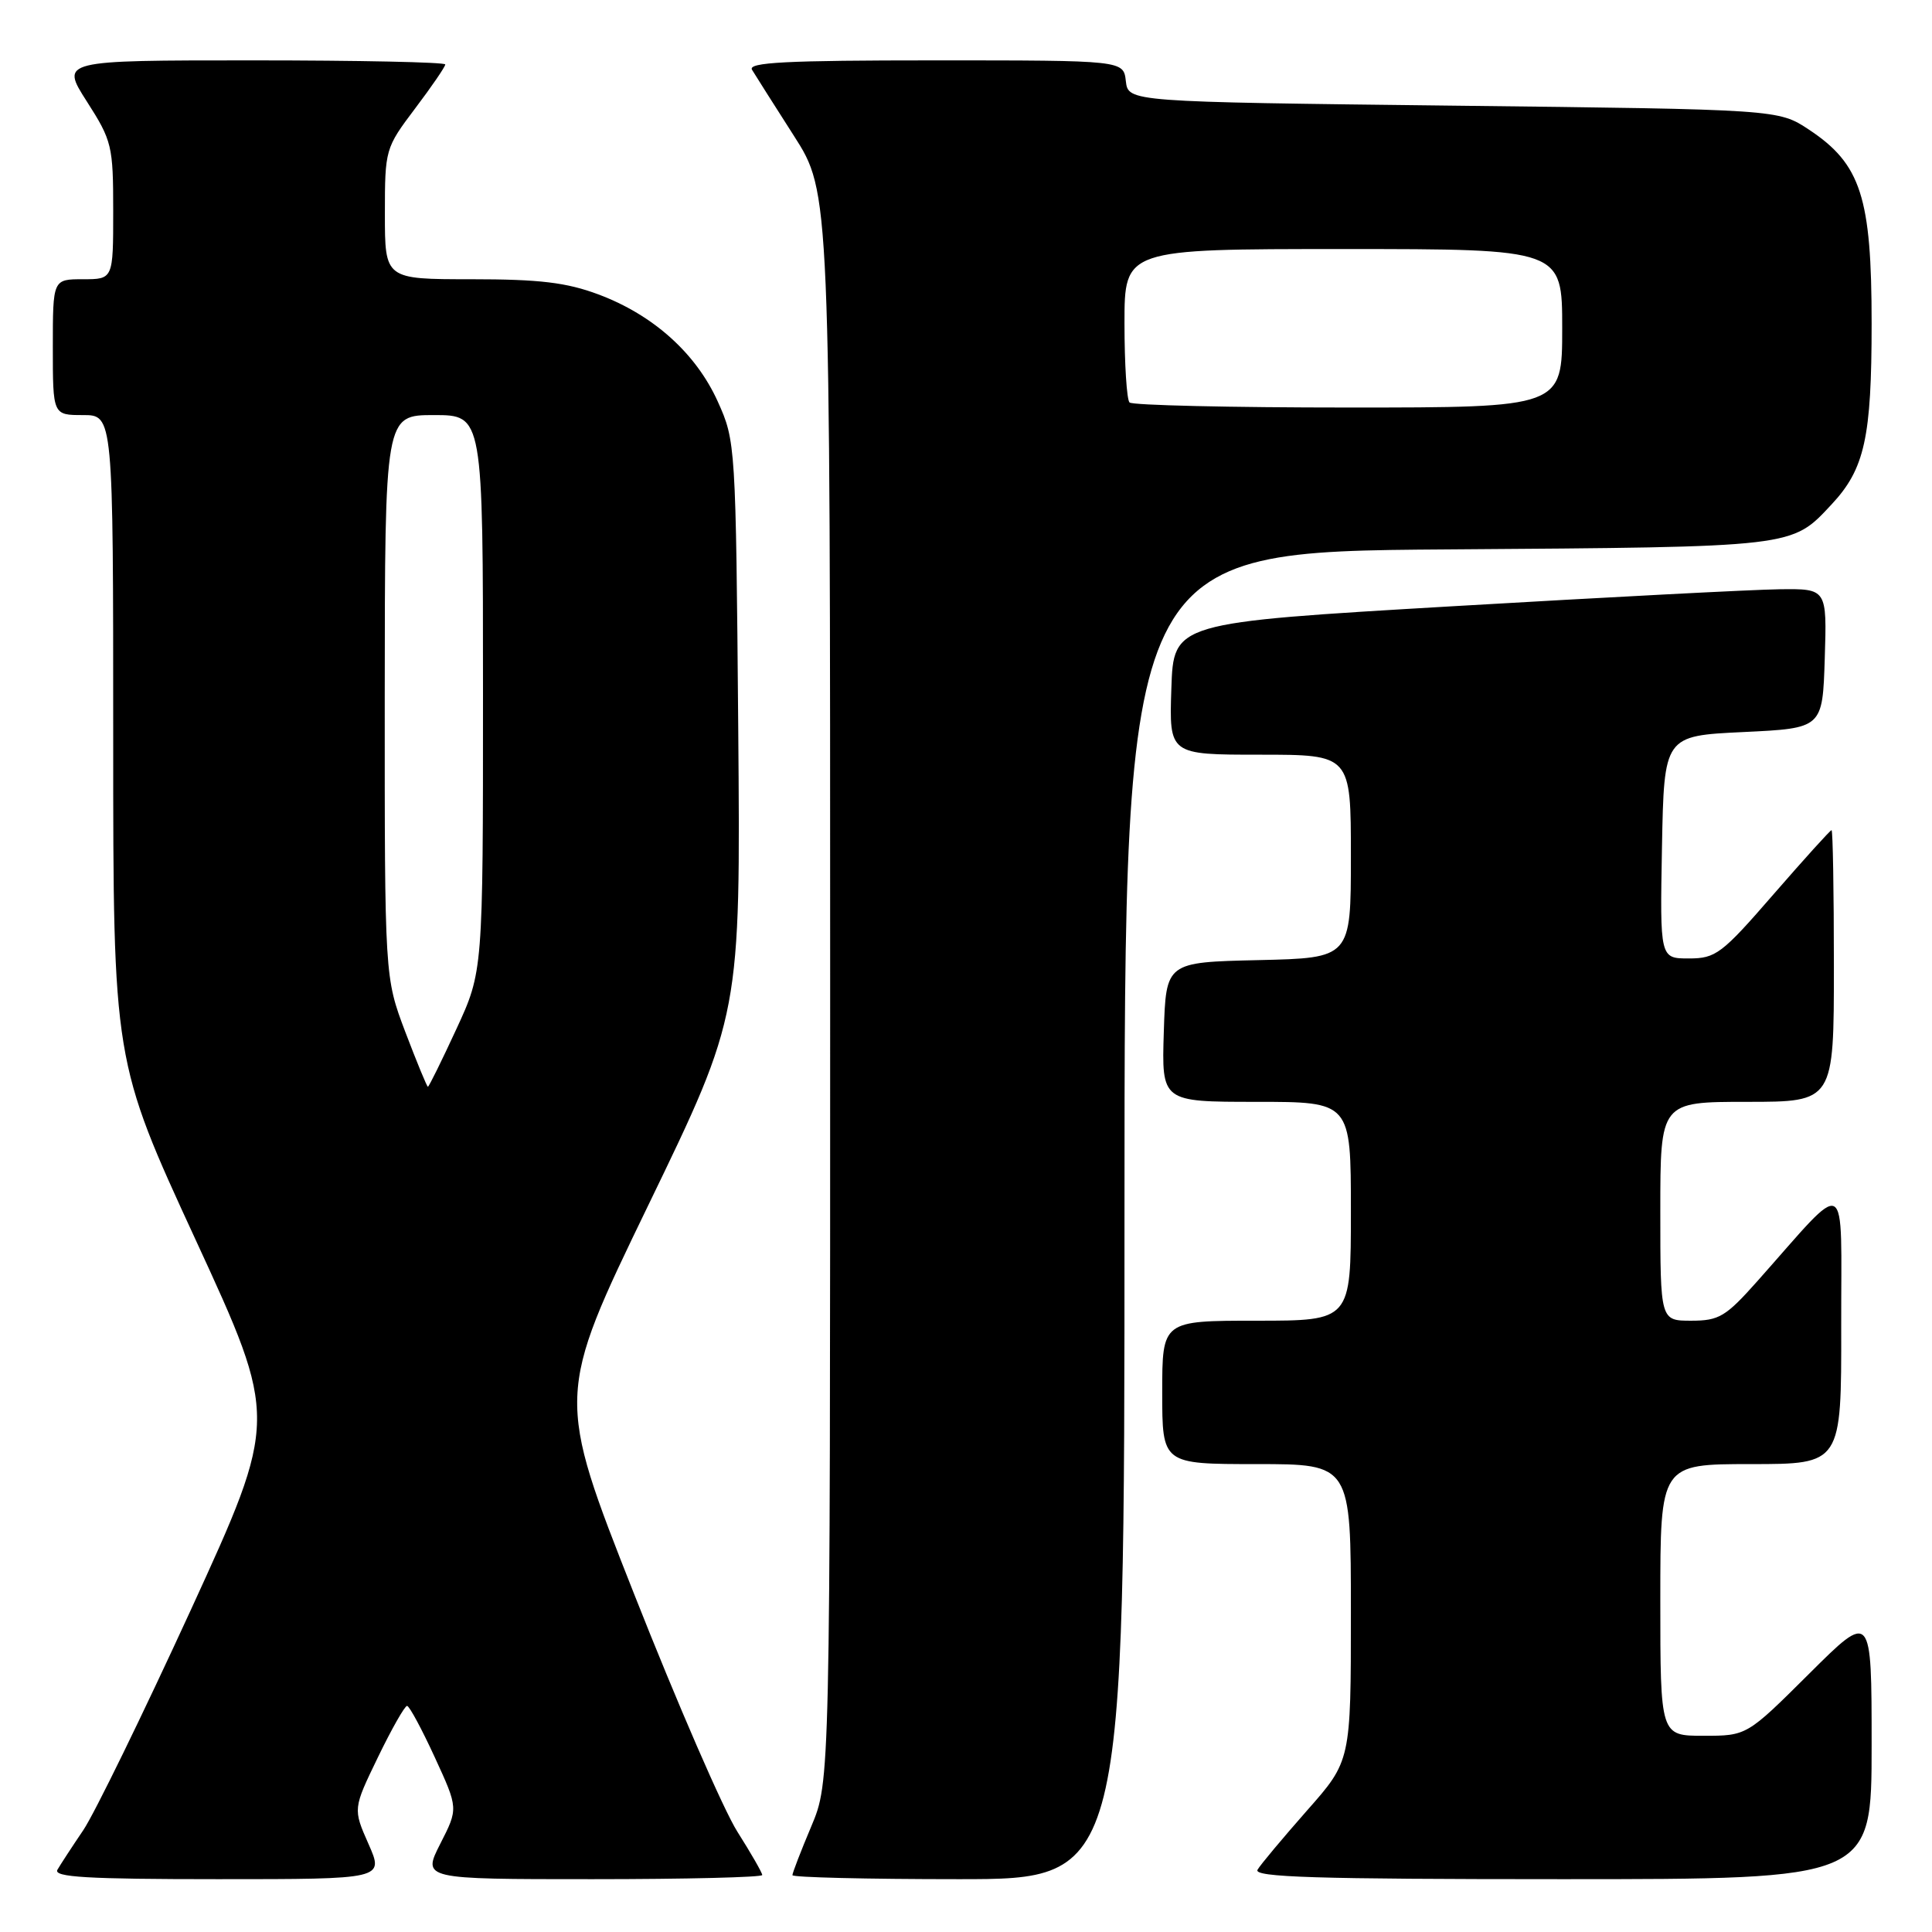 <?xml version="1.0" encoding="UTF-8" standalone="no"?>
<!DOCTYPE svg PUBLIC "-//W3C//DTD SVG 1.1//EN" "http://www.w3.org/Graphics/SVG/1.1/DTD/svg11.dtd" >
<svg xmlns="http://www.w3.org/2000/svg" xmlns:xlink="http://www.w3.org/1999/xlink" version="1.1" viewBox="0 0 256 256">
 <g >
 <path fill="currentColor"
d=" M 48.83 244.34 C 46.77 239.68 46.77 239.68 50.08 232.84 C 51.90 229.08 53.64 226.02 53.94 226.04 C 54.25 226.06 55.90 229.13 57.61 232.85 C 60.73 239.63 60.73 239.63 58.34 244.31 C 55.96 249.00 55.96 249.00 78.48 249.00 C 90.87 249.00 101.00 248.75 101.00 248.45 C 101.00 248.15 99.51 245.56 97.70 242.70 C 95.88 239.84 89.73 225.68 84.03 211.23 C 73.67 184.97 73.67 184.97 85.90 159.70 C 98.13 134.44 98.13 134.44 97.82 96.47 C 97.50 58.90 97.47 58.44 95.11 53.21 C 92.22 46.81 86.56 41.73 79.29 39.01 C 75.06 37.43 71.49 37.00 62.46 37.00 C 51.00 37.00 51.00 37.00 51.00 28.34 C 51.00 19.79 51.05 19.62 55.00 14.38 C 57.20 11.47 59.00 8.84 59.00 8.54 C 59.00 8.24 47.53 8.00 33.51 8.00 C 8.02 8.00 8.02 8.00 11.51 13.45 C 14.84 18.65 15.00 19.33 15.00 27.95 C 15.00 37.00 15.00 37.00 11.00 37.00 C 7.00 37.00 7.00 37.00 7.00 46.00 C 7.00 55.00 7.00 55.00 11.00 55.00 C 15.00 55.00 15.00 55.00 15.00 97.80 C 15.00 140.60 15.00 140.60 25.94 164.32 C 36.87 188.03 36.87 188.03 25.31 213.27 C 18.94 227.14 12.52 240.30 11.04 242.50 C 9.55 244.70 8.01 247.06 7.61 247.75 C 7.04 248.73 11.56 249.00 28.88 249.00 C 50.89 249.00 50.89 249.00 48.83 244.34 Z  M 149.00 161.05 C 149.00 73.10 149.00 73.10 191.75 72.80 C 238.08 72.47 237.35 72.56 242.70 66.83 C 247.08 62.14 248.00 57.99 248.00 42.85 C 248.00 26.12 246.58 21.74 239.70 17.18 C 235.65 14.50 235.65 14.50 192.57 14.00 C 149.50 13.50 149.50 13.50 149.18 10.75 C 148.87 8.00 148.87 8.00 123.87 8.00 C 104.14 8.00 99.04 8.26 99.65 9.25 C 100.06 9.94 102.57 13.88 105.20 18.00 C 110.00 25.50 110.00 25.50 110.00 130.78 C 110.00 236.06 110.00 236.06 107.50 242.00 C 106.12 245.27 105.00 248.18 105.00 248.47 C 105.00 248.76 114.90 249.00 127.00 249.00 C 149.00 249.00 149.00 249.00 149.00 161.05 Z  M 248.00 231.27 C 248.00 213.54 248.00 213.54 239.73 221.77 C 231.46 230.00 231.46 230.00 225.73 230.00 C 220.00 230.00 220.00 230.00 220.00 212.00 C 220.00 194.00 220.00 194.00 232.00 194.00 C 244.00 194.00 244.00 194.00 243.97 175.75 C 243.94 155.21 245.19 155.89 232.85 169.77 C 228.67 174.47 227.78 175.00 224.10 175.00 C 220.00 175.00 220.00 175.00 220.00 160.50 C 220.00 146.00 220.00 146.00 231.50 146.00 C 243.00 146.00 243.00 146.00 243.00 128.00 C 243.00 118.10 242.86 110.00 242.69 110.00 C 242.52 110.00 239.06 113.83 235.00 118.50 C 228.14 126.41 227.35 127.00 223.78 127.00 C 219.95 127.00 219.95 127.00 220.22 112.25 C 220.50 97.50 220.50 97.50 231.00 97.00 C 241.50 96.50 241.50 96.50 241.79 87.25 C 242.08 78.00 242.08 78.00 235.79 78.08 C 232.33 78.12 212.85 79.14 192.50 80.33 C 155.50 82.50 155.50 82.50 155.21 91.25 C 154.92 100.00 154.92 100.00 166.96 100.00 C 179.00 100.00 179.00 100.00 179.00 113.47 C 179.00 126.94 179.00 126.94 166.75 127.22 C 154.50 127.50 154.50 127.50 154.21 136.75 C 153.92 146.00 153.92 146.00 166.46 146.00 C 179.00 146.00 179.00 146.00 179.00 160.50 C 179.00 175.00 179.00 175.00 166.50 175.00 C 154.00 175.00 154.00 175.00 154.00 184.50 C 154.00 194.00 154.00 194.00 166.50 194.00 C 179.00 194.00 179.00 194.00 179.00 213.66 C 179.00 233.33 179.00 233.33 173.18 239.91 C 169.99 243.54 167.03 247.06 166.63 247.75 C 166.04 248.74 174.36 249.00 206.94 249.00 C 248.00 249.00 248.00 249.00 248.00 231.27 Z  M 53.71 136.75 C 50.97 129.50 50.97 129.50 50.98 92.25 C 51.00 55.00 51.00 55.00 57.50 55.00 C 64.00 55.00 64.00 55.00 64.00 91.86 C 64.00 128.72 64.00 128.72 60.47 136.36 C 58.53 140.56 56.83 144.00 56.70 144.00 C 56.57 144.00 55.23 140.74 53.71 136.75 Z  M 149.67 53.33 C 149.30 52.97 149.00 48.24 149.00 42.83 C 149.00 33.00 149.00 33.00 178.00 33.00 C 207.00 33.00 207.00 33.00 207.00 43.50 C 207.00 54.00 207.00 54.00 178.67 54.00 C 163.08 54.00 150.03 53.70 149.67 53.33 Z "/>
</g>
</svg>